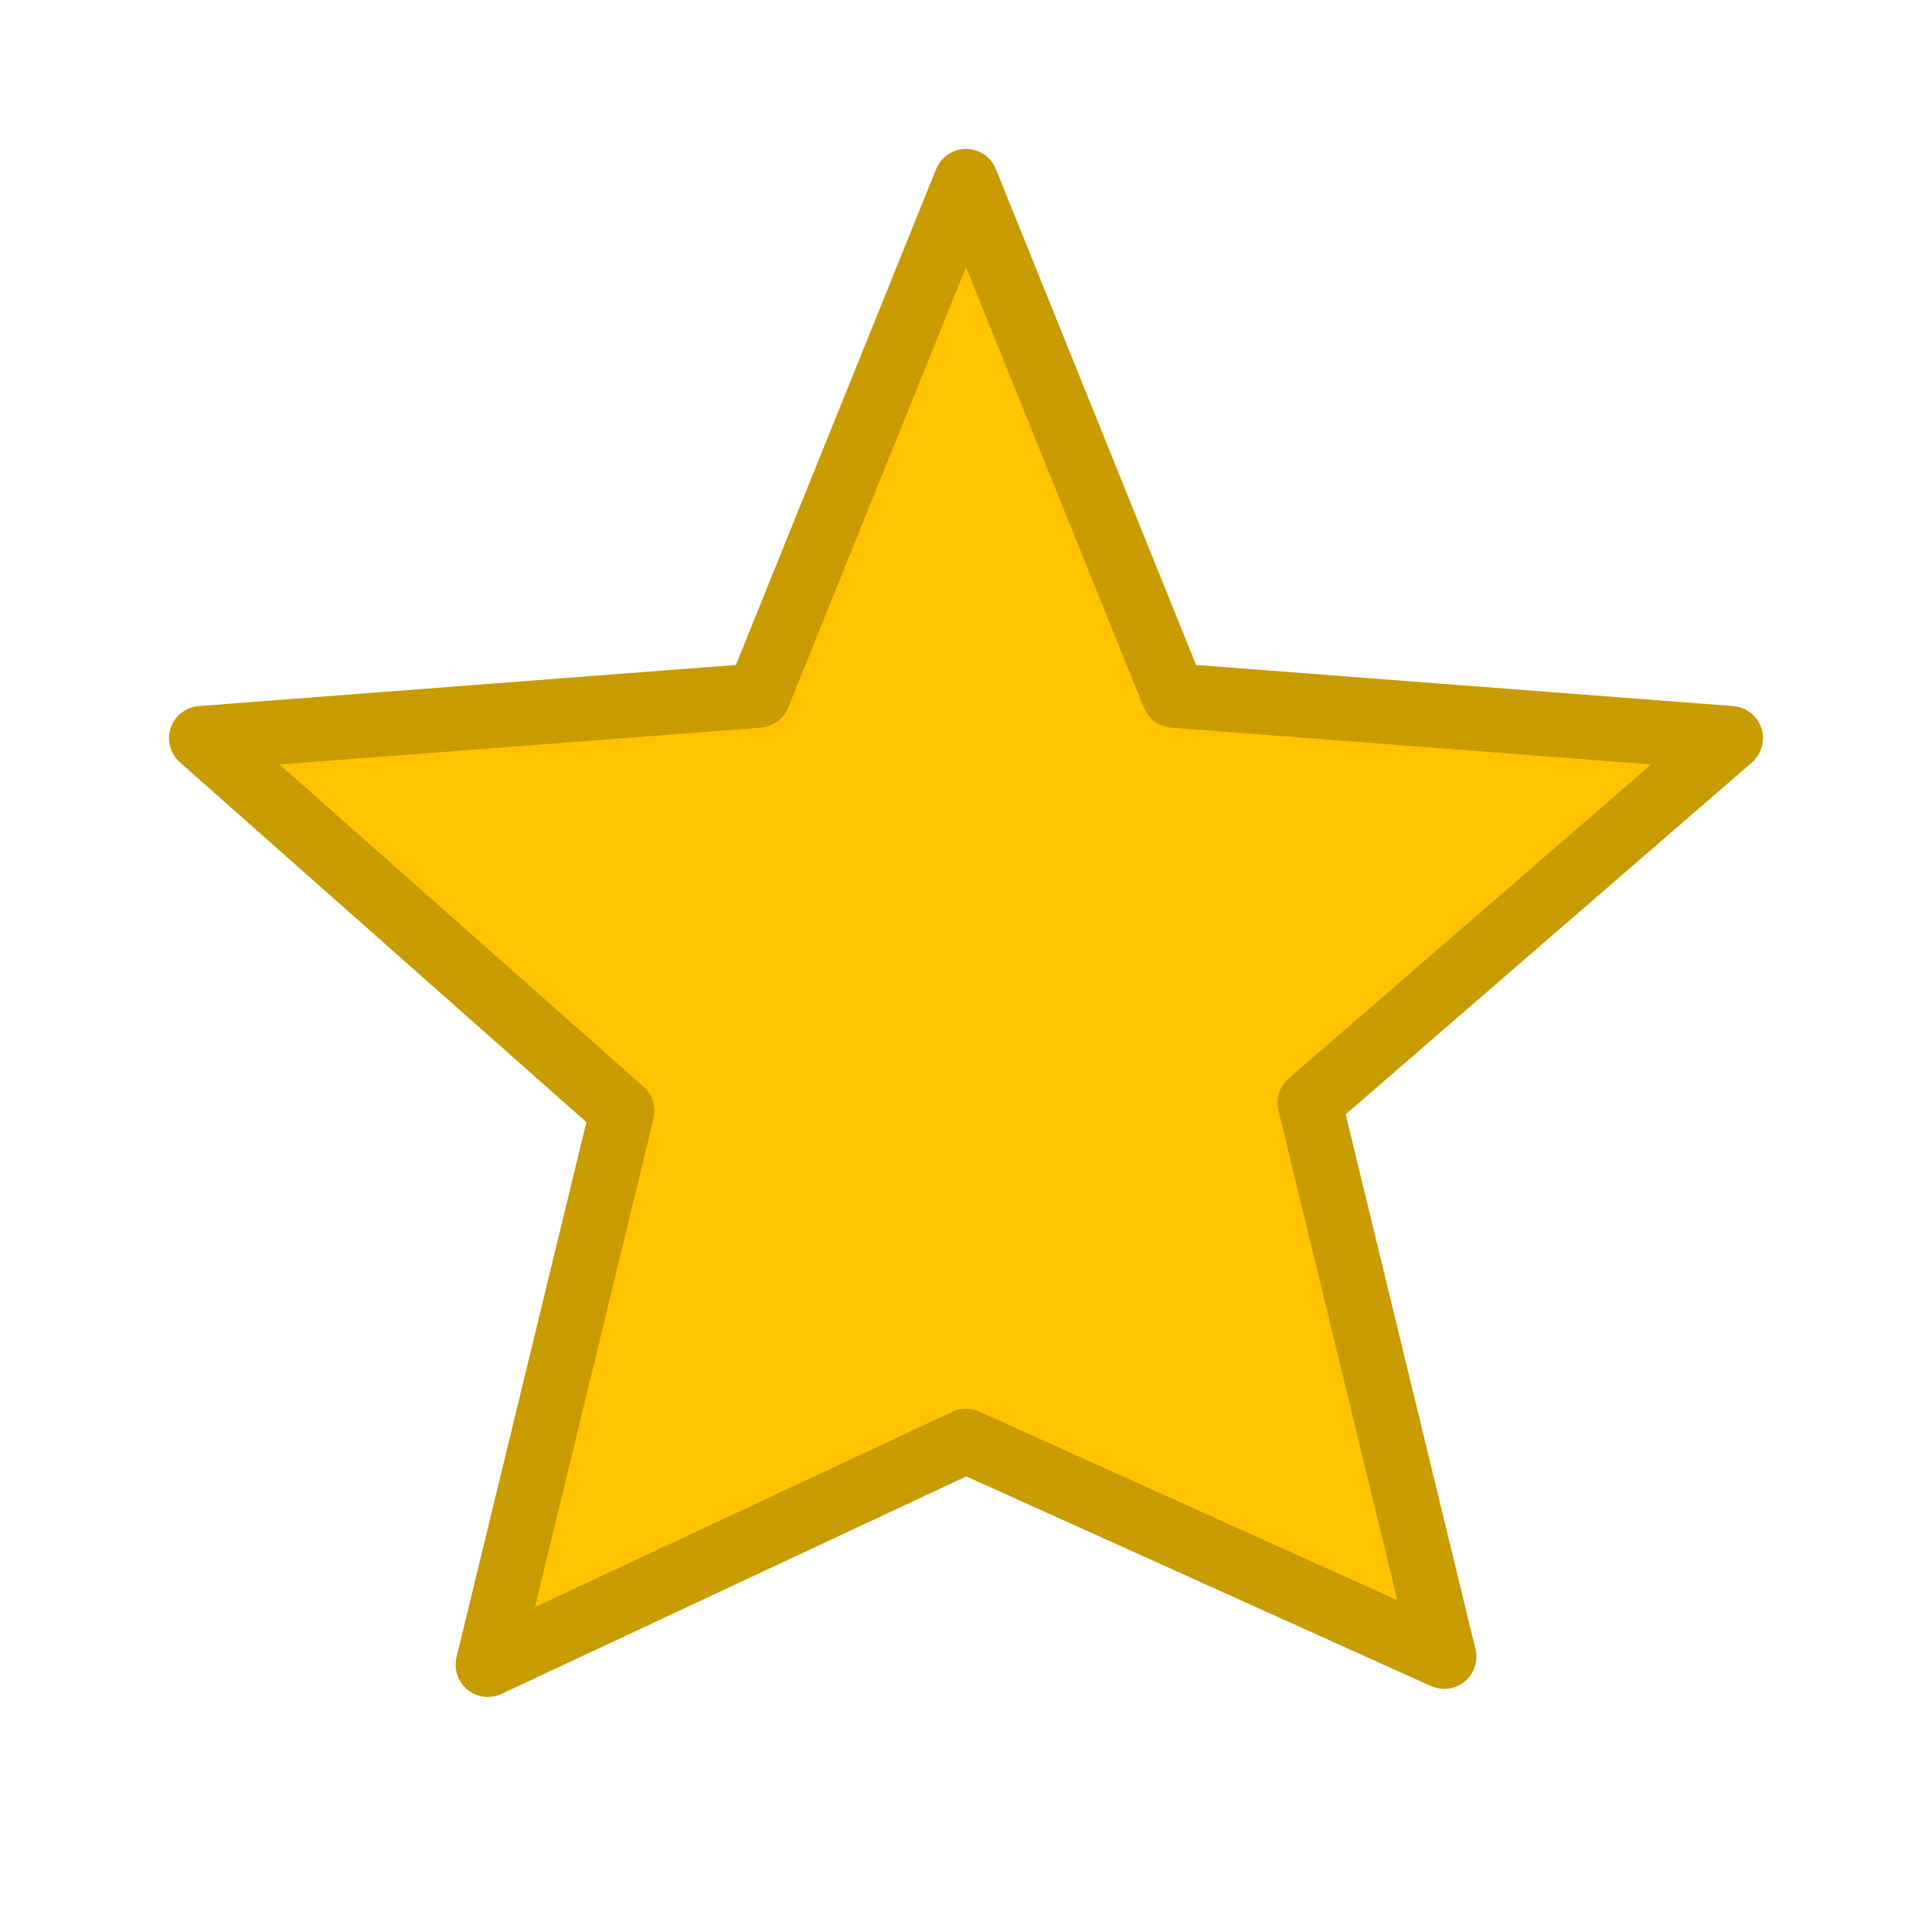 <?xml version="1.0" encoding="UTF-8"?>
<svg width="24" height="24" viewBox="0 0 24 24" fill="none" xmlns="http://www.w3.org/2000/svg" role="img" aria-labelledby="title">
  <title id="title">Small Yellow Star</title>
  <!-- Five-point star with slight stroke for readability on light/dark backgrounds -->
  <path d="M12 2.25l2.58 6.39 6.92.53-5.23 4.53 1.67 6.88L12 17.9l-5.94 2.78 1.67-6.88L2.5 9.17l6.92-.53L12 2.25z"
        fill="#FFC300" stroke="#C89B00" stroke-width="0.8" stroke-linejoin="round"/>
</svg>

